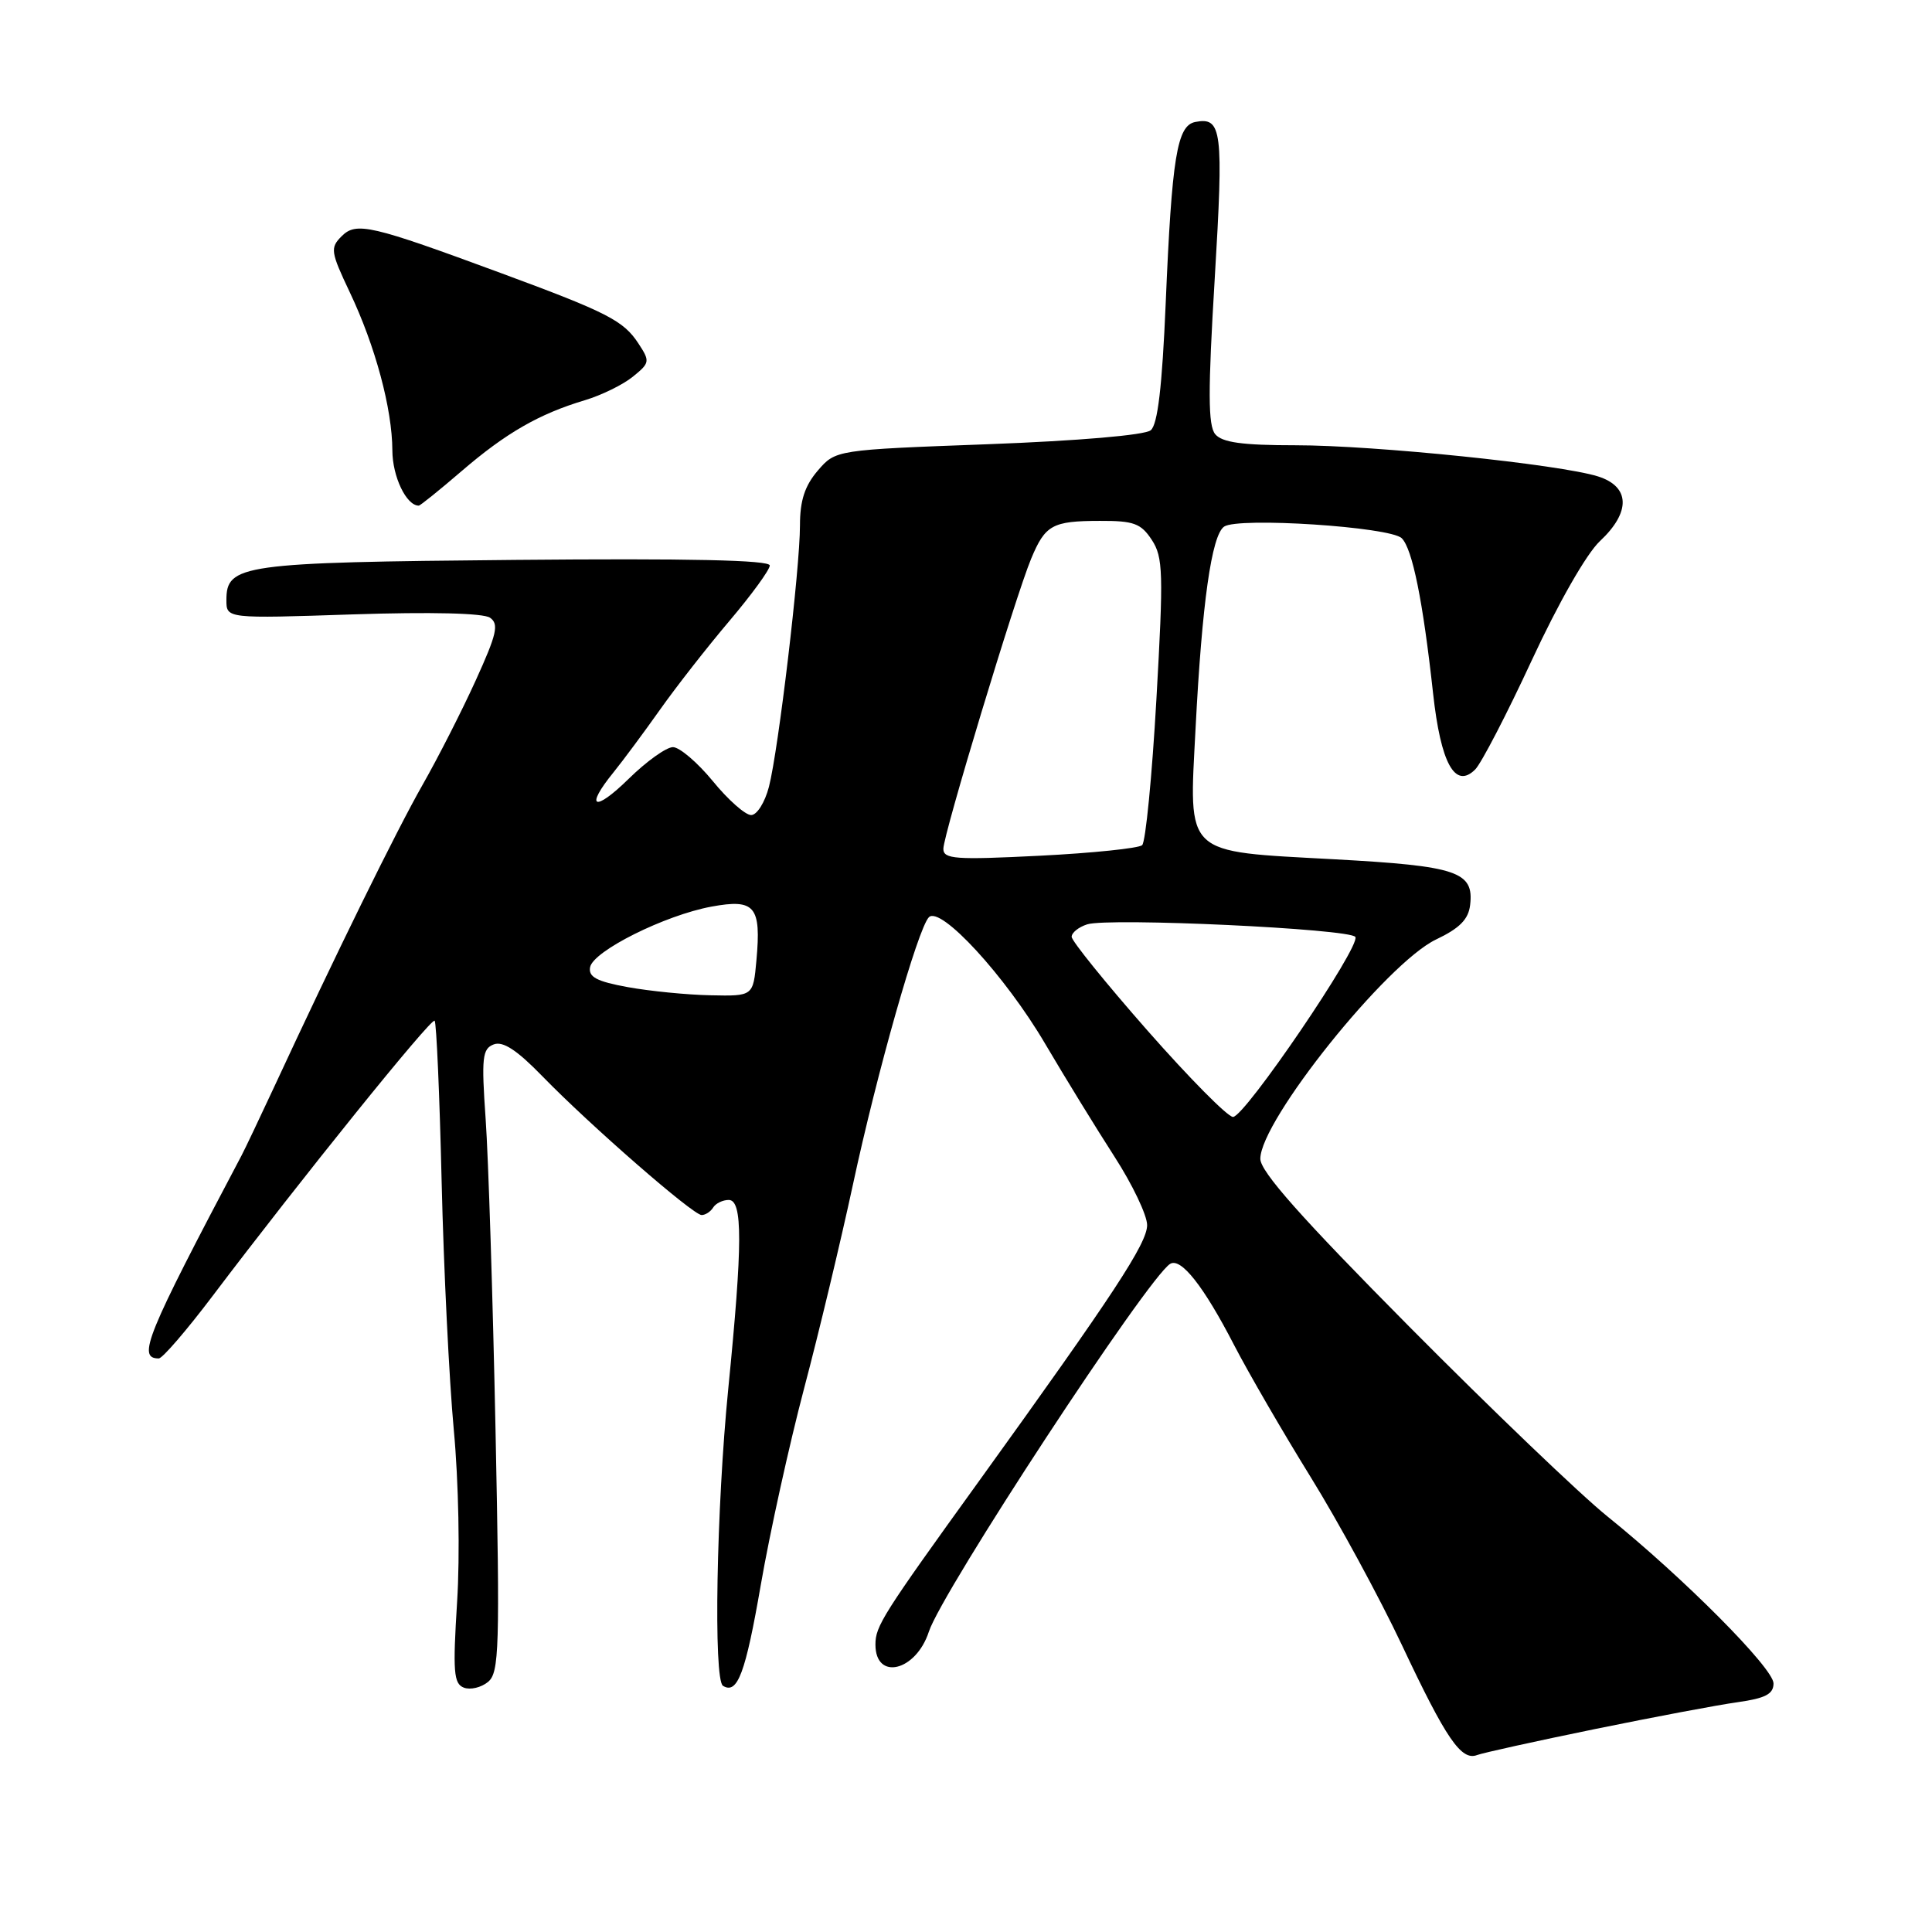 <?xml version="1.0" encoding="UTF-8" standalone="no"?>
<!DOCTYPE svg PUBLIC "-//W3C//DTD SVG 1.1//EN" "http://www.w3.org/Graphics/SVG/1.1/DTD/svg11.dtd" >
<svg xmlns="http://www.w3.org/2000/svg" xmlns:xlink="http://www.w3.org/1999/xlink" version="1.1" viewBox="0 0 256 256">
 <g >
 <path fill="currentColor"
d=" M 211.29 229.12 C 219.11 227.52 227.64 225.91 230.25 225.55 C 233.93 225.03 235.00 224.47 235.00 223.06 C 235.00 221.05 223.04 209.03 213.00 200.94 C 209.43 198.07 197.61 186.75 186.75 175.80 C 172.43 161.36 167.00 155.24 167.00 153.55 C 167.00 148.50 183.74 127.61 190.28 124.49 C 193.41 123.00 194.58 121.82 194.80 119.91 C 195.32 115.49 193.10 114.75 176.81 113.86 C 156.71 112.76 157.54 113.55 158.42 96.49 C 159.27 79.94 160.54 70.93 162.20 69.78 C 164.06 68.49 184.22 69.81 185.74 71.32 C 187.15 72.72 188.55 79.63 189.89 91.87 C 190.91 101.17 192.81 104.61 195.47 101.96 C 196.28 101.15 199.65 94.65 202.96 87.51 C 206.49 79.90 210.22 73.37 211.99 71.71 C 216.11 67.86 216.01 64.48 211.75 63.13 C 206.70 61.53 182.14 59.00 171.67 59.00 C 164.59 59.00 161.94 58.63 161.02 57.53 C 160.07 56.37 160.05 51.91 160.96 36.88 C 162.14 17.22 161.92 15.48 158.39 16.16 C 155.96 16.63 155.28 20.77 154.46 40.21 C 153.99 51.26 153.40 56.25 152.48 57.01 C 151.71 57.66 142.90 58.41 130.95 58.86 C 110.73 59.61 110.73 59.61 108.36 62.36 C 106.64 64.37 106.00 66.32 106.00 69.60 C 106.00 75.36 103.15 99.35 101.89 104.25 C 101.35 106.33 100.30 108.00 99.53 108.00 C 98.76 108.00 96.47 105.98 94.45 103.50 C 92.42 101.03 90.04 99.00 89.17 99.00 C 88.29 99.00 85.65 100.89 83.29 103.21 C 78.74 107.67 77.43 107.09 81.30 102.33 C 82.56 100.77 85.32 97.05 87.43 94.07 C 89.54 91.08 93.68 85.78 96.63 82.30 C 99.58 78.82 102.00 75.50 102.00 74.93 C 102.00 74.21 91.29 73.98 68.25 74.19 C 31.97 74.52 30.00 74.80 30.00 79.52 C 30.00 81.97 30.00 81.97 46.75 81.41 C 57.15 81.07 64.04 81.24 64.93 81.85 C 66.14 82.69 65.83 84.02 63.03 90.17 C 61.20 94.20 58.03 100.42 55.99 104.00 C 52.53 110.07 44.44 126.53 36.34 144.00 C 34.42 148.12 32.47 152.23 32.00 153.12 C 19.32 177.11 18.14 180.00 21.04 180.00 C 21.52 180.00 24.72 176.29 28.15 171.75 C 39.86 156.26 57.15 134.82 57.59 135.25 C 57.83 135.49 58.25 145.10 58.52 156.60 C 58.79 168.09 59.52 182.89 60.13 189.47 C 60.77 196.31 60.96 206.08 60.57 212.24 C 59.99 221.52 60.11 223.10 61.46 223.62 C 62.32 223.95 63.76 223.61 64.67 222.86 C 66.15 221.63 66.25 218.45 65.66 189.50 C 65.30 171.90 64.71 153.35 64.35 148.27 C 63.78 140.12 63.91 138.97 65.42 138.39 C 66.64 137.92 68.50 139.14 71.88 142.62 C 78.21 149.13 91.83 161.00 92.97 161.00 C 93.47 161.00 94.16 160.55 94.50 160.00 C 94.84 159.45 95.77 159.00 96.56 159.00 C 98.42 159.00 98.41 164.79 96.50 184.00 C 94.93 199.80 94.52 222.59 95.80 223.38 C 97.72 224.56 98.78 221.72 100.81 210.00 C 102.00 203.12 104.58 191.43 106.54 184.00 C 108.51 176.57 111.41 164.43 113.01 157.00 C 116.20 142.12 121.62 123.04 123.08 121.54 C 124.61 119.98 133.20 129.31 138.48 138.29 C 141.14 142.81 145.27 149.53 147.66 153.24 C 150.05 156.94 152.00 161.03 152.00 162.33 C 152.00 164.75 147.59 171.46 129.74 196.23 C 116.93 213.99 116.00 215.46 116.00 217.91 C 116.00 222.75 121.37 221.46 123.08 216.20 C 124.83 210.85 152.08 169.30 155.05 167.47 C 156.47 166.59 159.49 170.41 163.52 178.22 C 165.43 181.91 170.00 189.79 173.67 195.72 C 177.34 201.65 182.79 211.68 185.77 218.00 C 191.63 230.44 193.63 233.36 195.73 232.55 C 196.47 232.27 203.47 230.72 211.29 229.12 Z  M 61.17 62.42 C 67.04 57.37 71.44 54.84 77.50 53.03 C 79.70 52.37 82.56 50.97 83.86 49.91 C 86.11 48.09 86.15 47.88 84.60 45.52 C 82.62 42.49 80.50 41.40 66.50 36.23 C 49.07 29.79 47.21 29.36 45.26 31.31 C 43.73 32.84 43.81 33.37 46.35 38.73 C 49.74 45.87 51.97 54.18 51.99 59.68 C 52.00 63.15 53.84 67.00 55.49 67.00 C 55.68 67.00 58.24 64.94 61.17 62.42 Z  M 152.06 136.57 C 146.53 130.28 142.00 124.68 142.00 124.13 C 142.00 123.58 142.93 122.84 144.06 122.48 C 146.93 121.57 178.93 123.07 179.59 124.15 C 180.34 125.35 164.94 148.00 163.38 148.00 C 162.68 148.00 157.59 142.85 152.06 136.57 Z  M 83.19 130.80 C 79.07 130.05 77.95 129.46 78.19 128.16 C 78.59 126.02 88.10 121.27 94.28 120.13 C 100.04 119.07 100.88 120.08 100.23 127.25 C 99.80 132.00 99.80 132.00 94.15 131.88 C 91.04 131.82 86.11 131.33 83.19 130.80 Z  M 125.00 112.47 C 125.00 110.59 134.57 78.97 136.63 74.04 C 138.50 69.55 139.44 69.03 145.73 69.02 C 150.23 69.00 151.18 69.35 152.62 71.54 C 154.12 73.83 154.18 75.90 153.23 92.65 C 152.65 102.87 151.80 111.57 151.34 111.99 C 150.88 112.40 144.76 113.04 137.75 113.39 C 126.59 113.95 125.00 113.84 125.00 112.47 Z "/>
</g>
</svg>